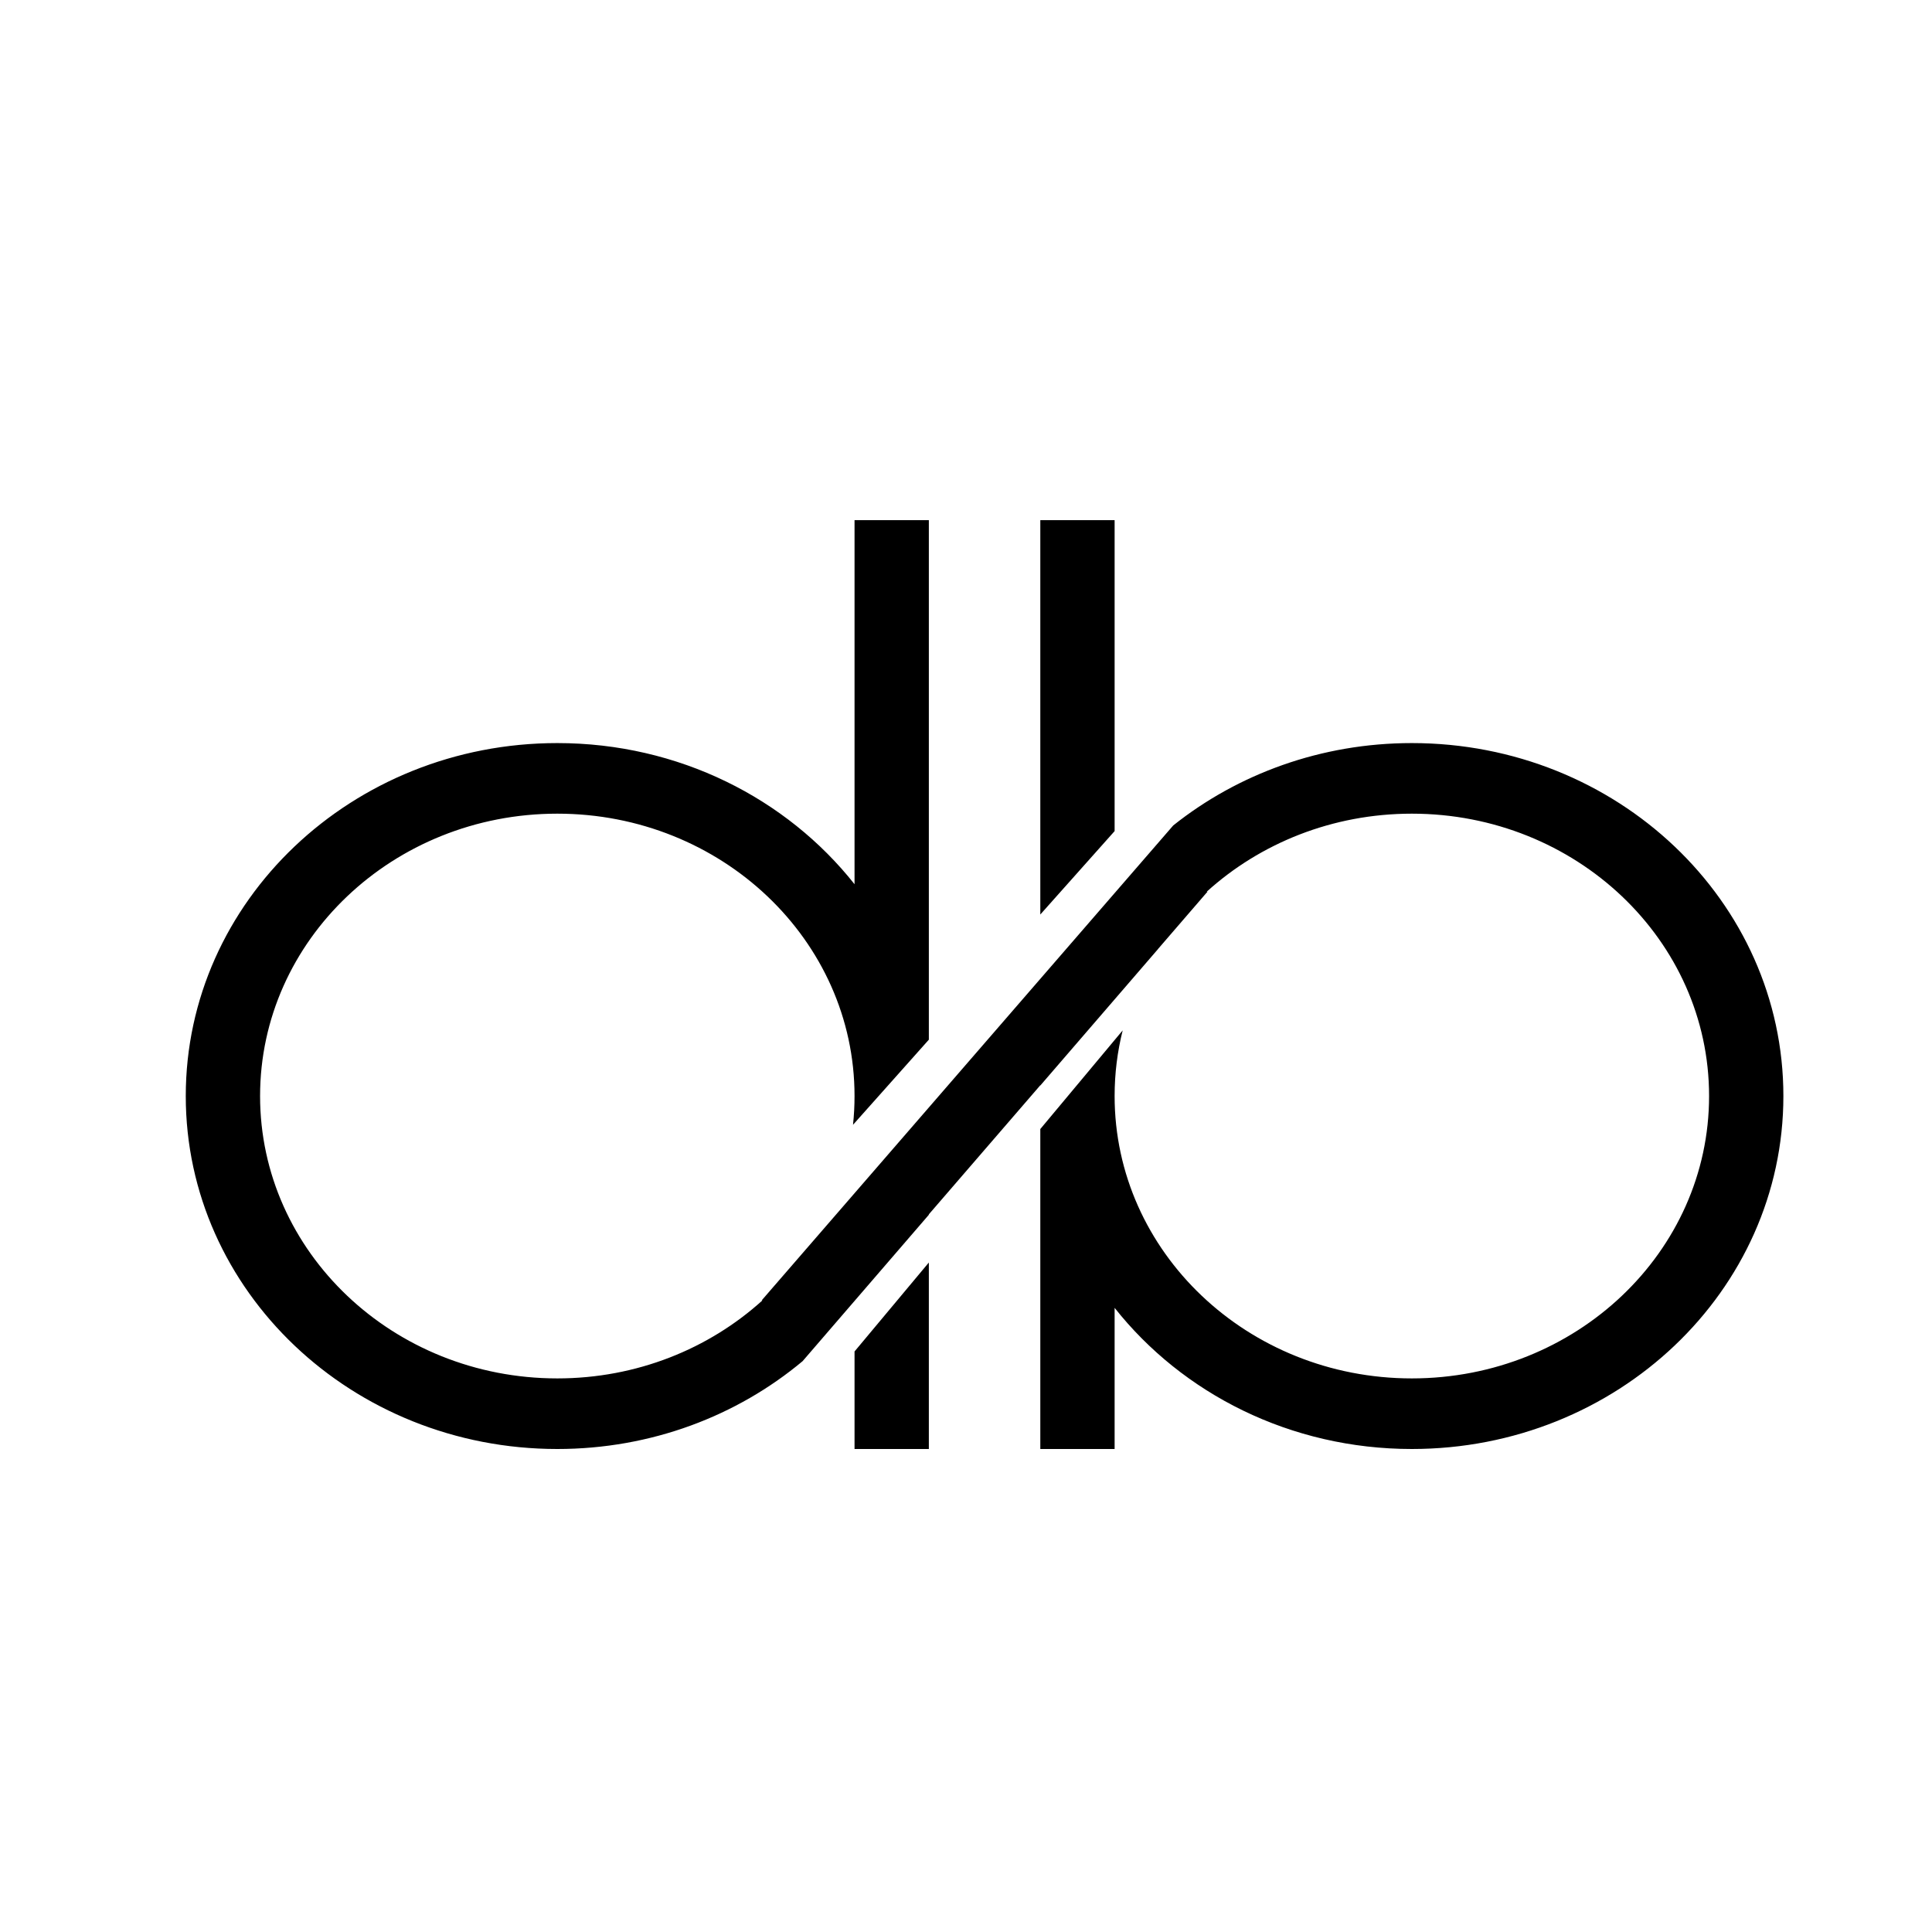 <svg width="52" height="52" viewBox="0 0 52 52" fill="none" xmlns="http://www.w3.org/2000/svg">
<path fill-rule="evenodd" clip-rule="evenodd" d="M25 14H23V23.799C21.175 21.492 18.271 20 15 20C9.477 20 5 24.253 5 29.5C5 34.747 9.477 39 15 39C17.53 39 19.84 38.108 21.602 36.636L25 32.696V32.684L28 29.21V29.217L31.167 25.546C31.169 25.543 31.17 25.541 31.172 25.538L32.469 24.035L32.5 24V24L32.5 24L32.5 24L32.479 24C33.915 22.699 35.859 21.9 38 21.9C42.418 21.9 46 25.303 46 29.5C46 33.697 42.418 37.1 38 37.1C33.582 37.1 30 33.697 30 29.5C30 28.892 30.075 28.3 30.217 27.733L28 30.388V39H30V35.201C31.825 37.508 34.729 39 38 39C43.523 39 48 34.747 48 29.5C48 24.253 43.523 20 38 20C35.555 20 33.316 20.833 31.578 22.217L20.502 34.998L20.5 35H20.521C19.085 36.301 17.141 37.1 15 37.1C10.582 37.1 7 33.697 7 29.5C7 25.303 10.582 21.9 15 21.9C19.418 21.9 23 25.303 23 29.5C23 29.761 22.986 30.02 22.959 30.274L25 27.983V14ZM28 24.614L30 22.369V14H28V24.614ZM25 33.981L23 36.375V39H25V33.981Z" fill="black"/>
</svg>
